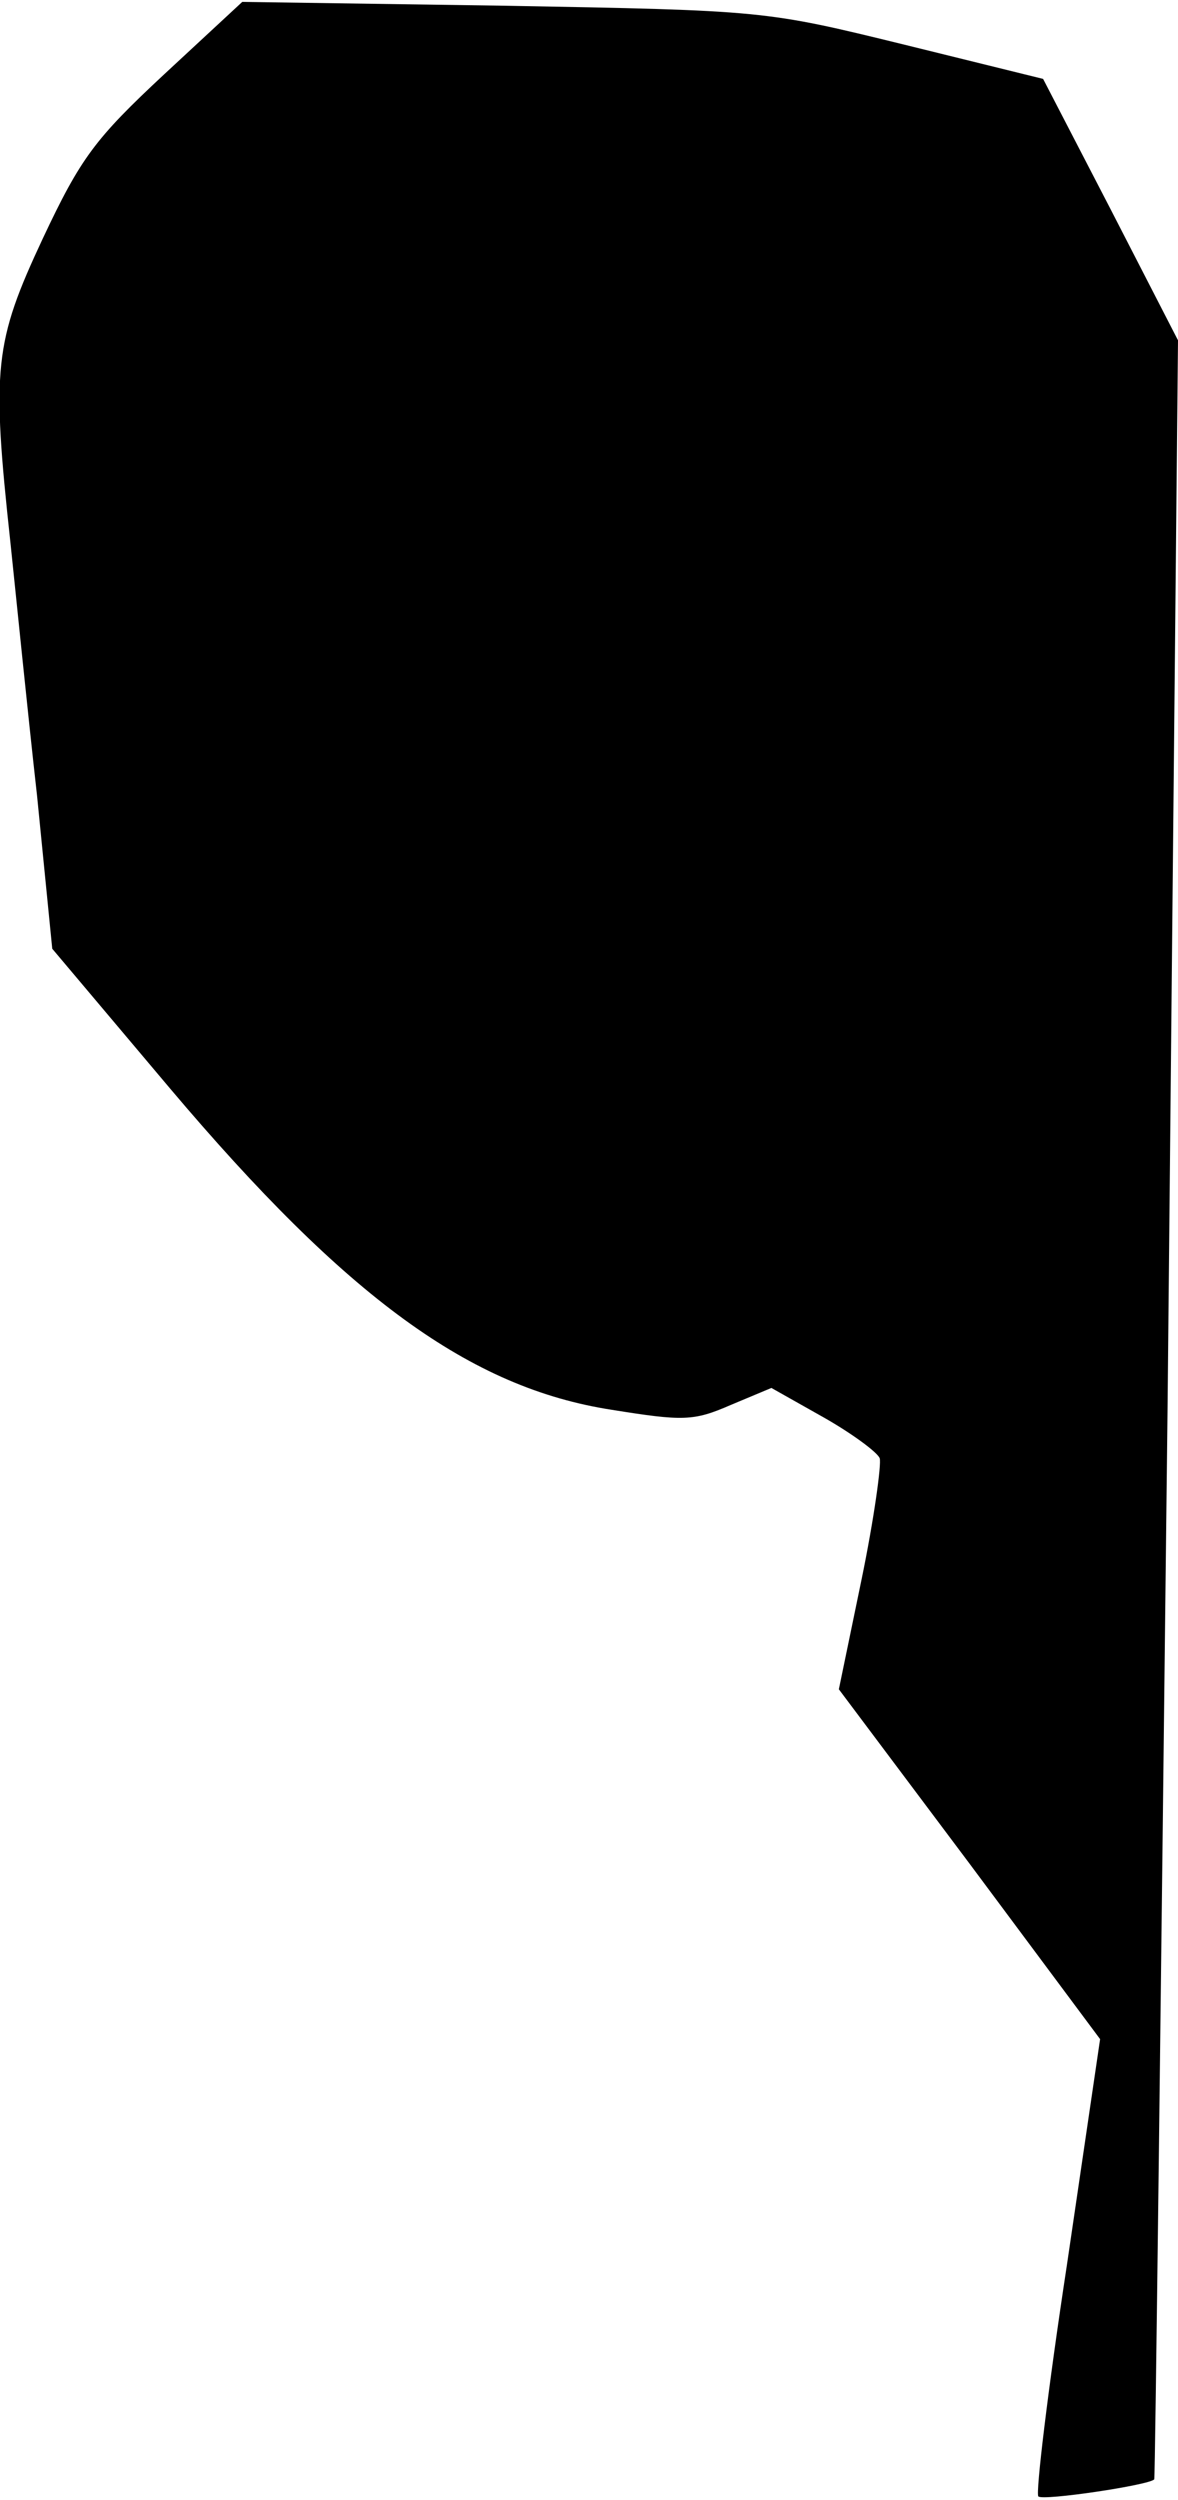 <?xml version="1.0" standalone="no"?>
<!DOCTYPE svg PUBLIC "-//W3C//DTD SVG 20010904//EN"
 "http://www.w3.org/TR/2001/REC-SVG-20010904/DTD/svg10.dtd">
<svg version="1.0" xmlns="http://www.w3.org/2000/svg"
 width="124pt" height="263pt" viewBox="0 0 124 263"
 preserveAspectRatio="xMidYMid meet">
<g transform="translate(0,263) scale(0.1,-0.1)"
fill="#000000" stroke="none">
<path fill="#000000" stroke="none" d="M173 2552 c-73 -68 -88 -88 -128 -173
-51 -109 -54 -136 -34 -320 6 -57 18 -177 28 -266 l16 -161 124 -147 c186
-220 316 -315 465 -338 75 -12 86 -12 125 5 l43 18 55 -31 c30 -17 57 -37 59
-43 2 -6 -6 -64 -19 -127 l-24 -116 138 -184 137 -184 -35 -238 c-20 -131 -33
-240 -30 -243 4 -5 118 12 122 18 1 2 7 509 14 1126 l11 1124 -71 138 -71 137
-146 36 c-147 36 -147 36 -422 41 l-275 4 -82 -76z"/>
</g>
</svg>
